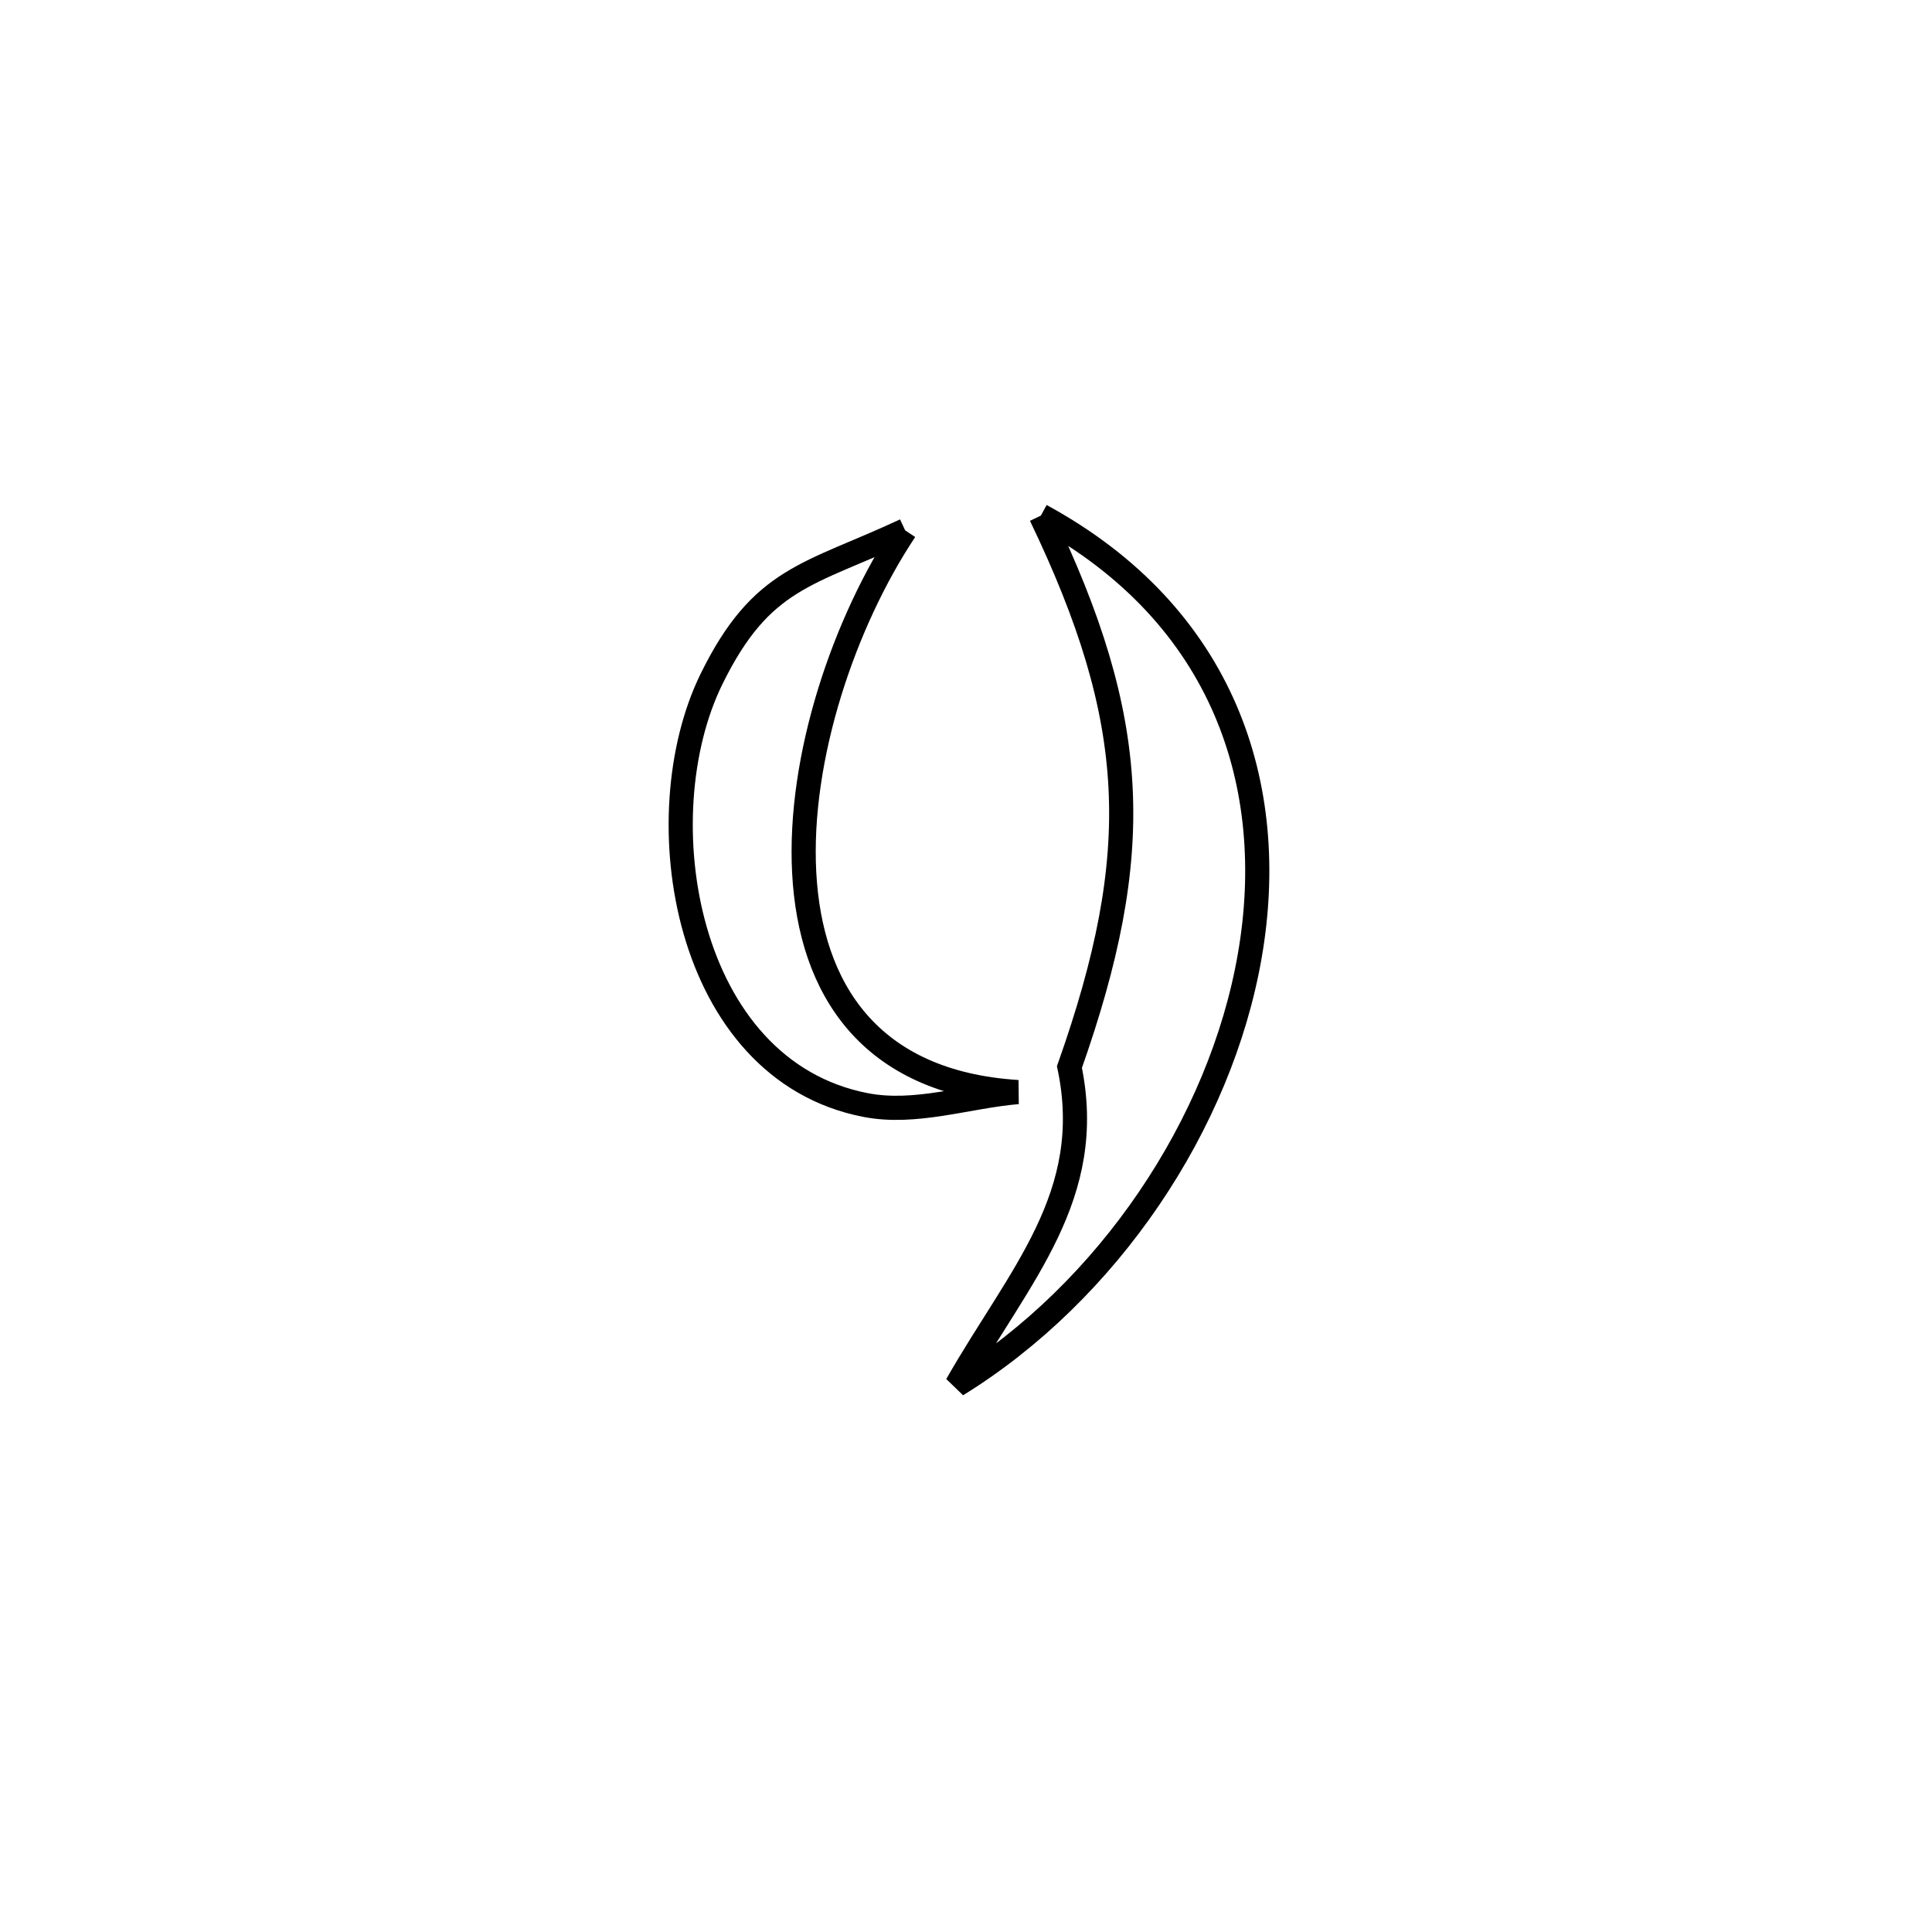 <svg xmlns="http://www.w3.org/2000/svg" viewBox="0.0 0.0 24.0 24.0" height="200px" width="200px"><path fill="none" stroke="black" stroke-width=".3" stroke-opacity="1.0"  filling="0" d="M12.93 6.405 L12.93 6.405 C15.212 7.647 15.889 9.768 15.526 11.868 C15.163 13.968 13.761 16.047 11.885 17.205 L11.885 17.205 C12.666 15.837 13.619 14.854 13.285 13.255 L13.285 13.255 C14.227 10.587 14.155 8.958 12.93 6.405 L12.93 6.405"></path>
<path fill="none" stroke="black" stroke-width=".3" stroke-opacity="1.0"  filling="0" d="M11.244 6.588 L11.244 6.588 C10.489 7.723 9.914 9.409 9.99 10.841 C10.066 12.273 10.793 13.45 12.643 13.566 L12.643 13.566 C12.013 13.62 11.373 13.848 10.752 13.727 C8.499 13.289 7.999 10.145 8.839 8.434 C9.463 7.164 10.045 7.148 11.244 6.588 L11.244 6.588"></path></svg>